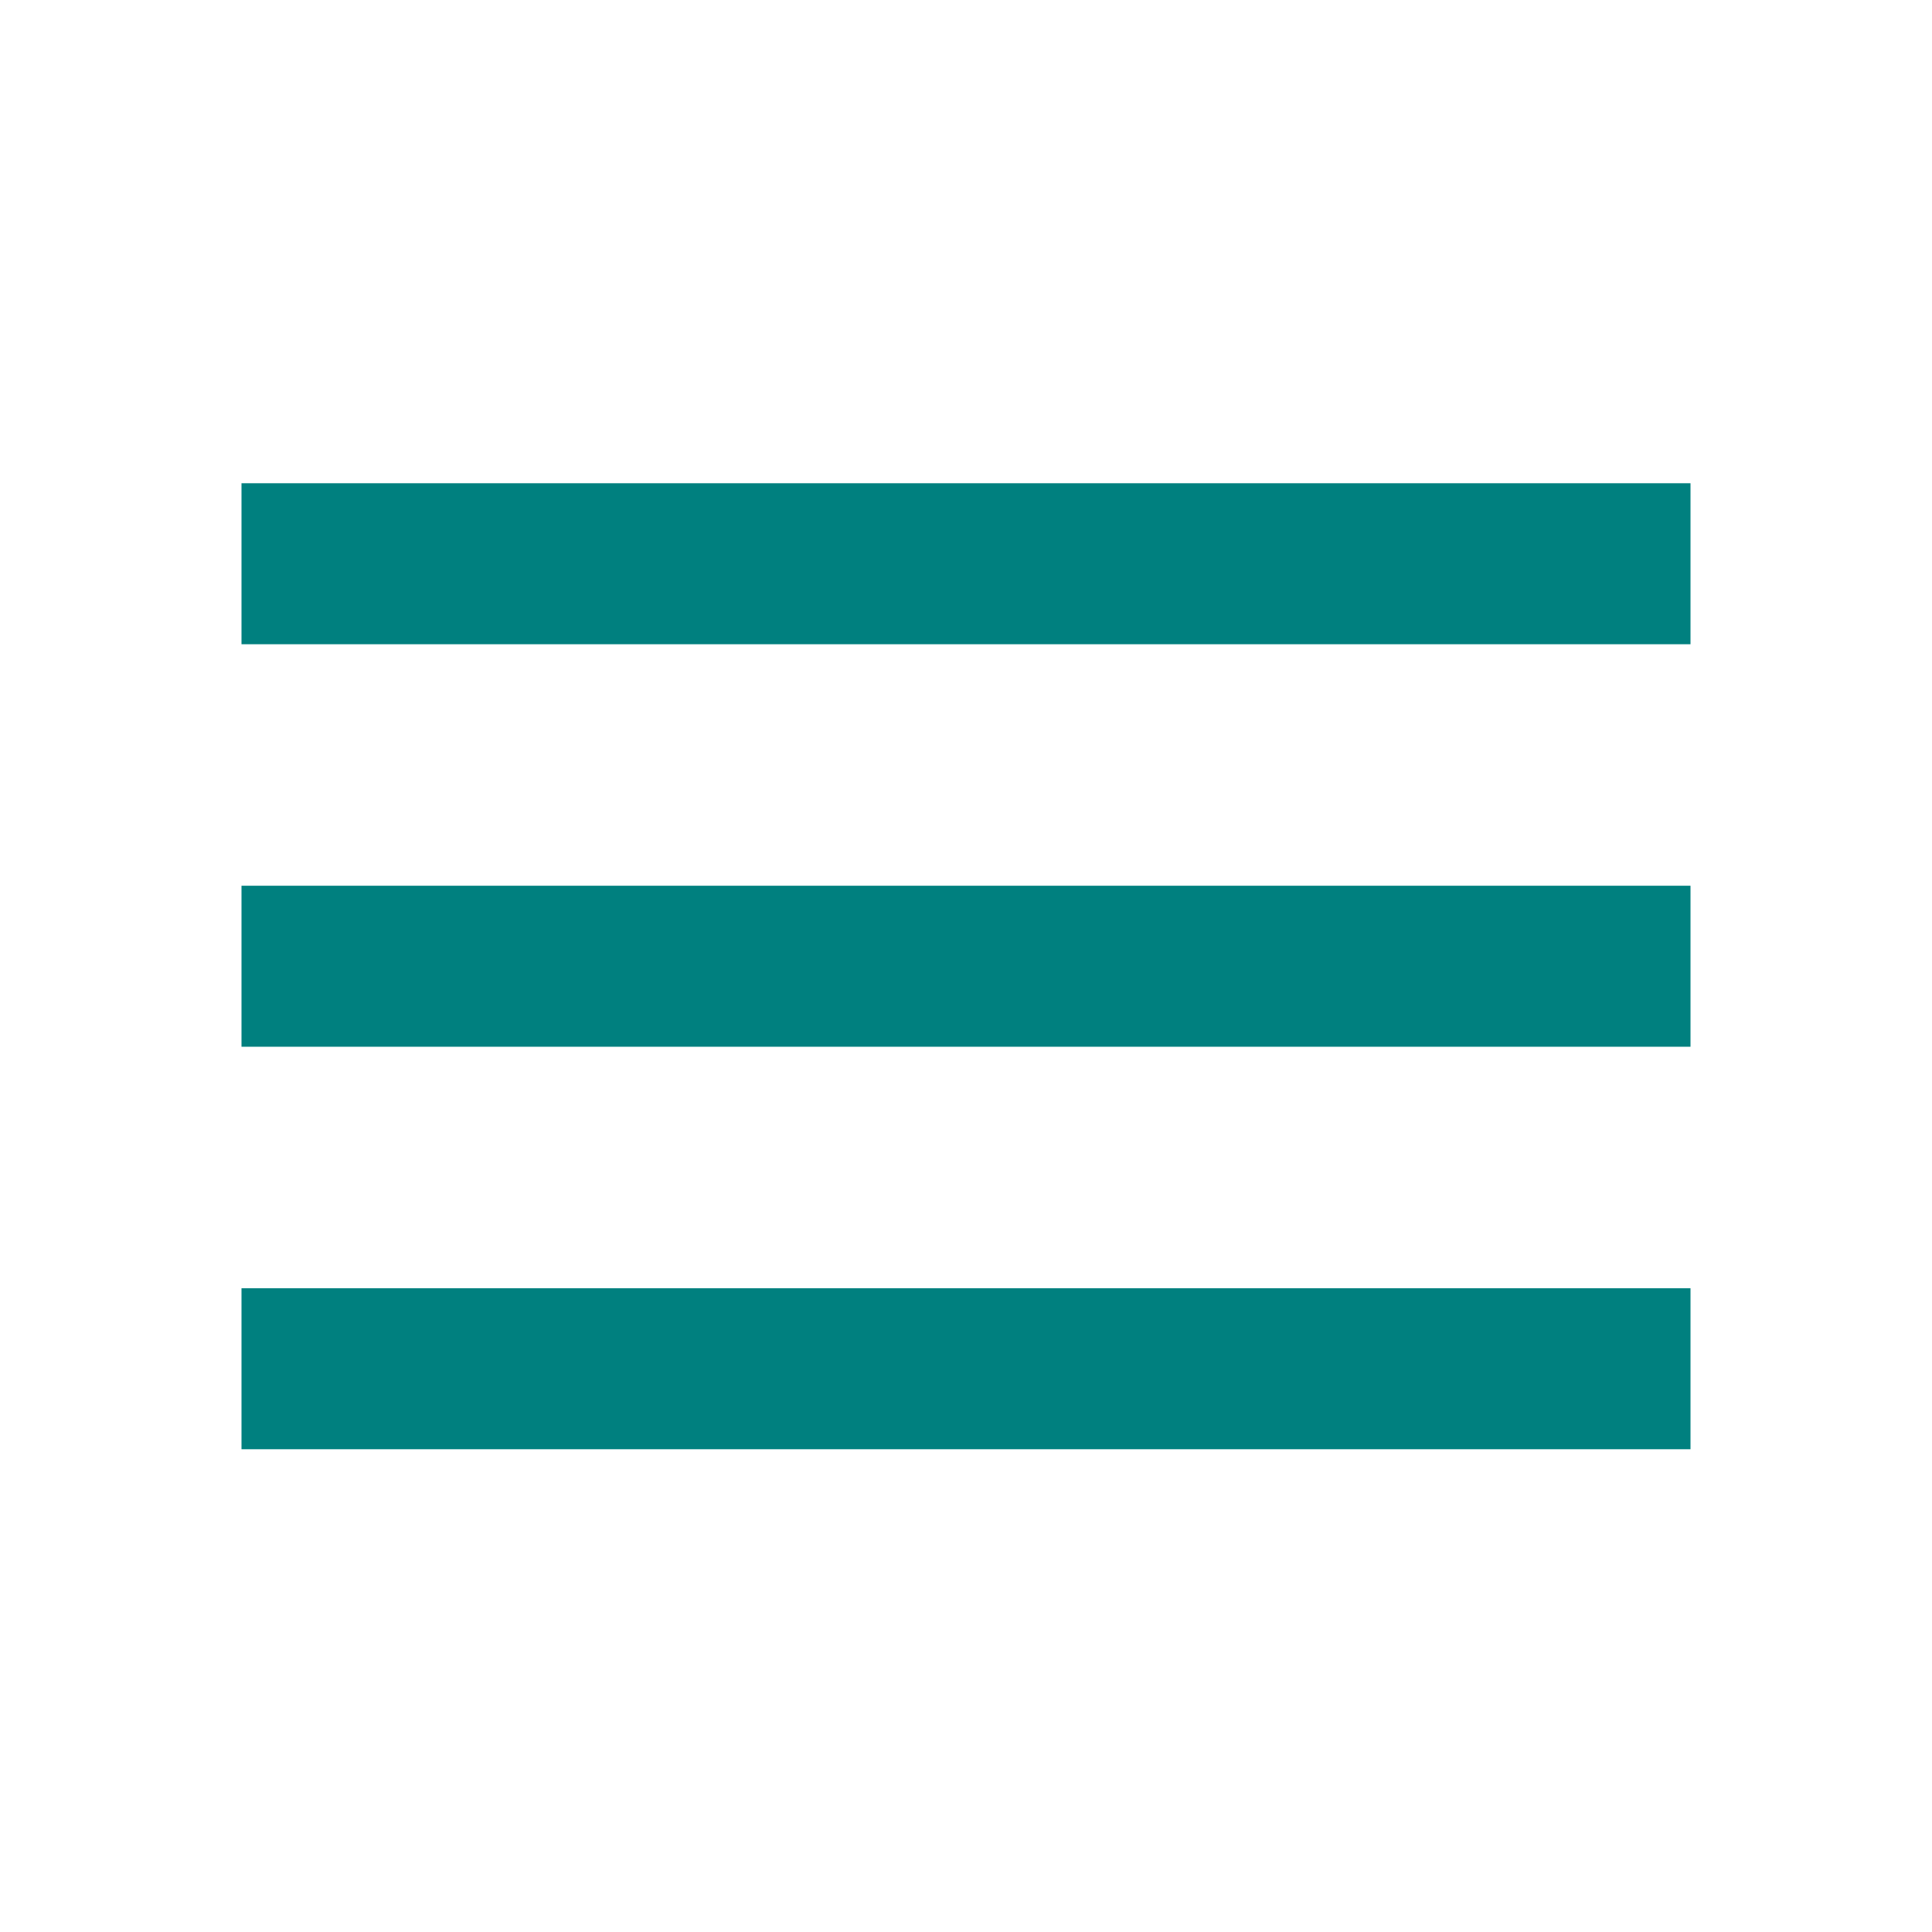 <svg width="24" height="24" viewBox="0 0 24 24" fill="none" xmlns="http://www.w3.org/2000/svg">
<mask id="mask0_240_264" style="mask-type:alpha" maskUnits="userSpaceOnUse" x="0" y="0" width="24" height="25">
<rect y="0.003" width="24" height="24" fill="#D9D9D9"/>
</mask>
<g mask="url(#mask0_240_264)">
<path d="M3 18.003V16.003H21V18.003H3ZM3 13.003V11.003H21V13.003H3ZM3 8.003V6.003H21V8.003H3Z" fill="#00807F"/>
</g>
</svg>
